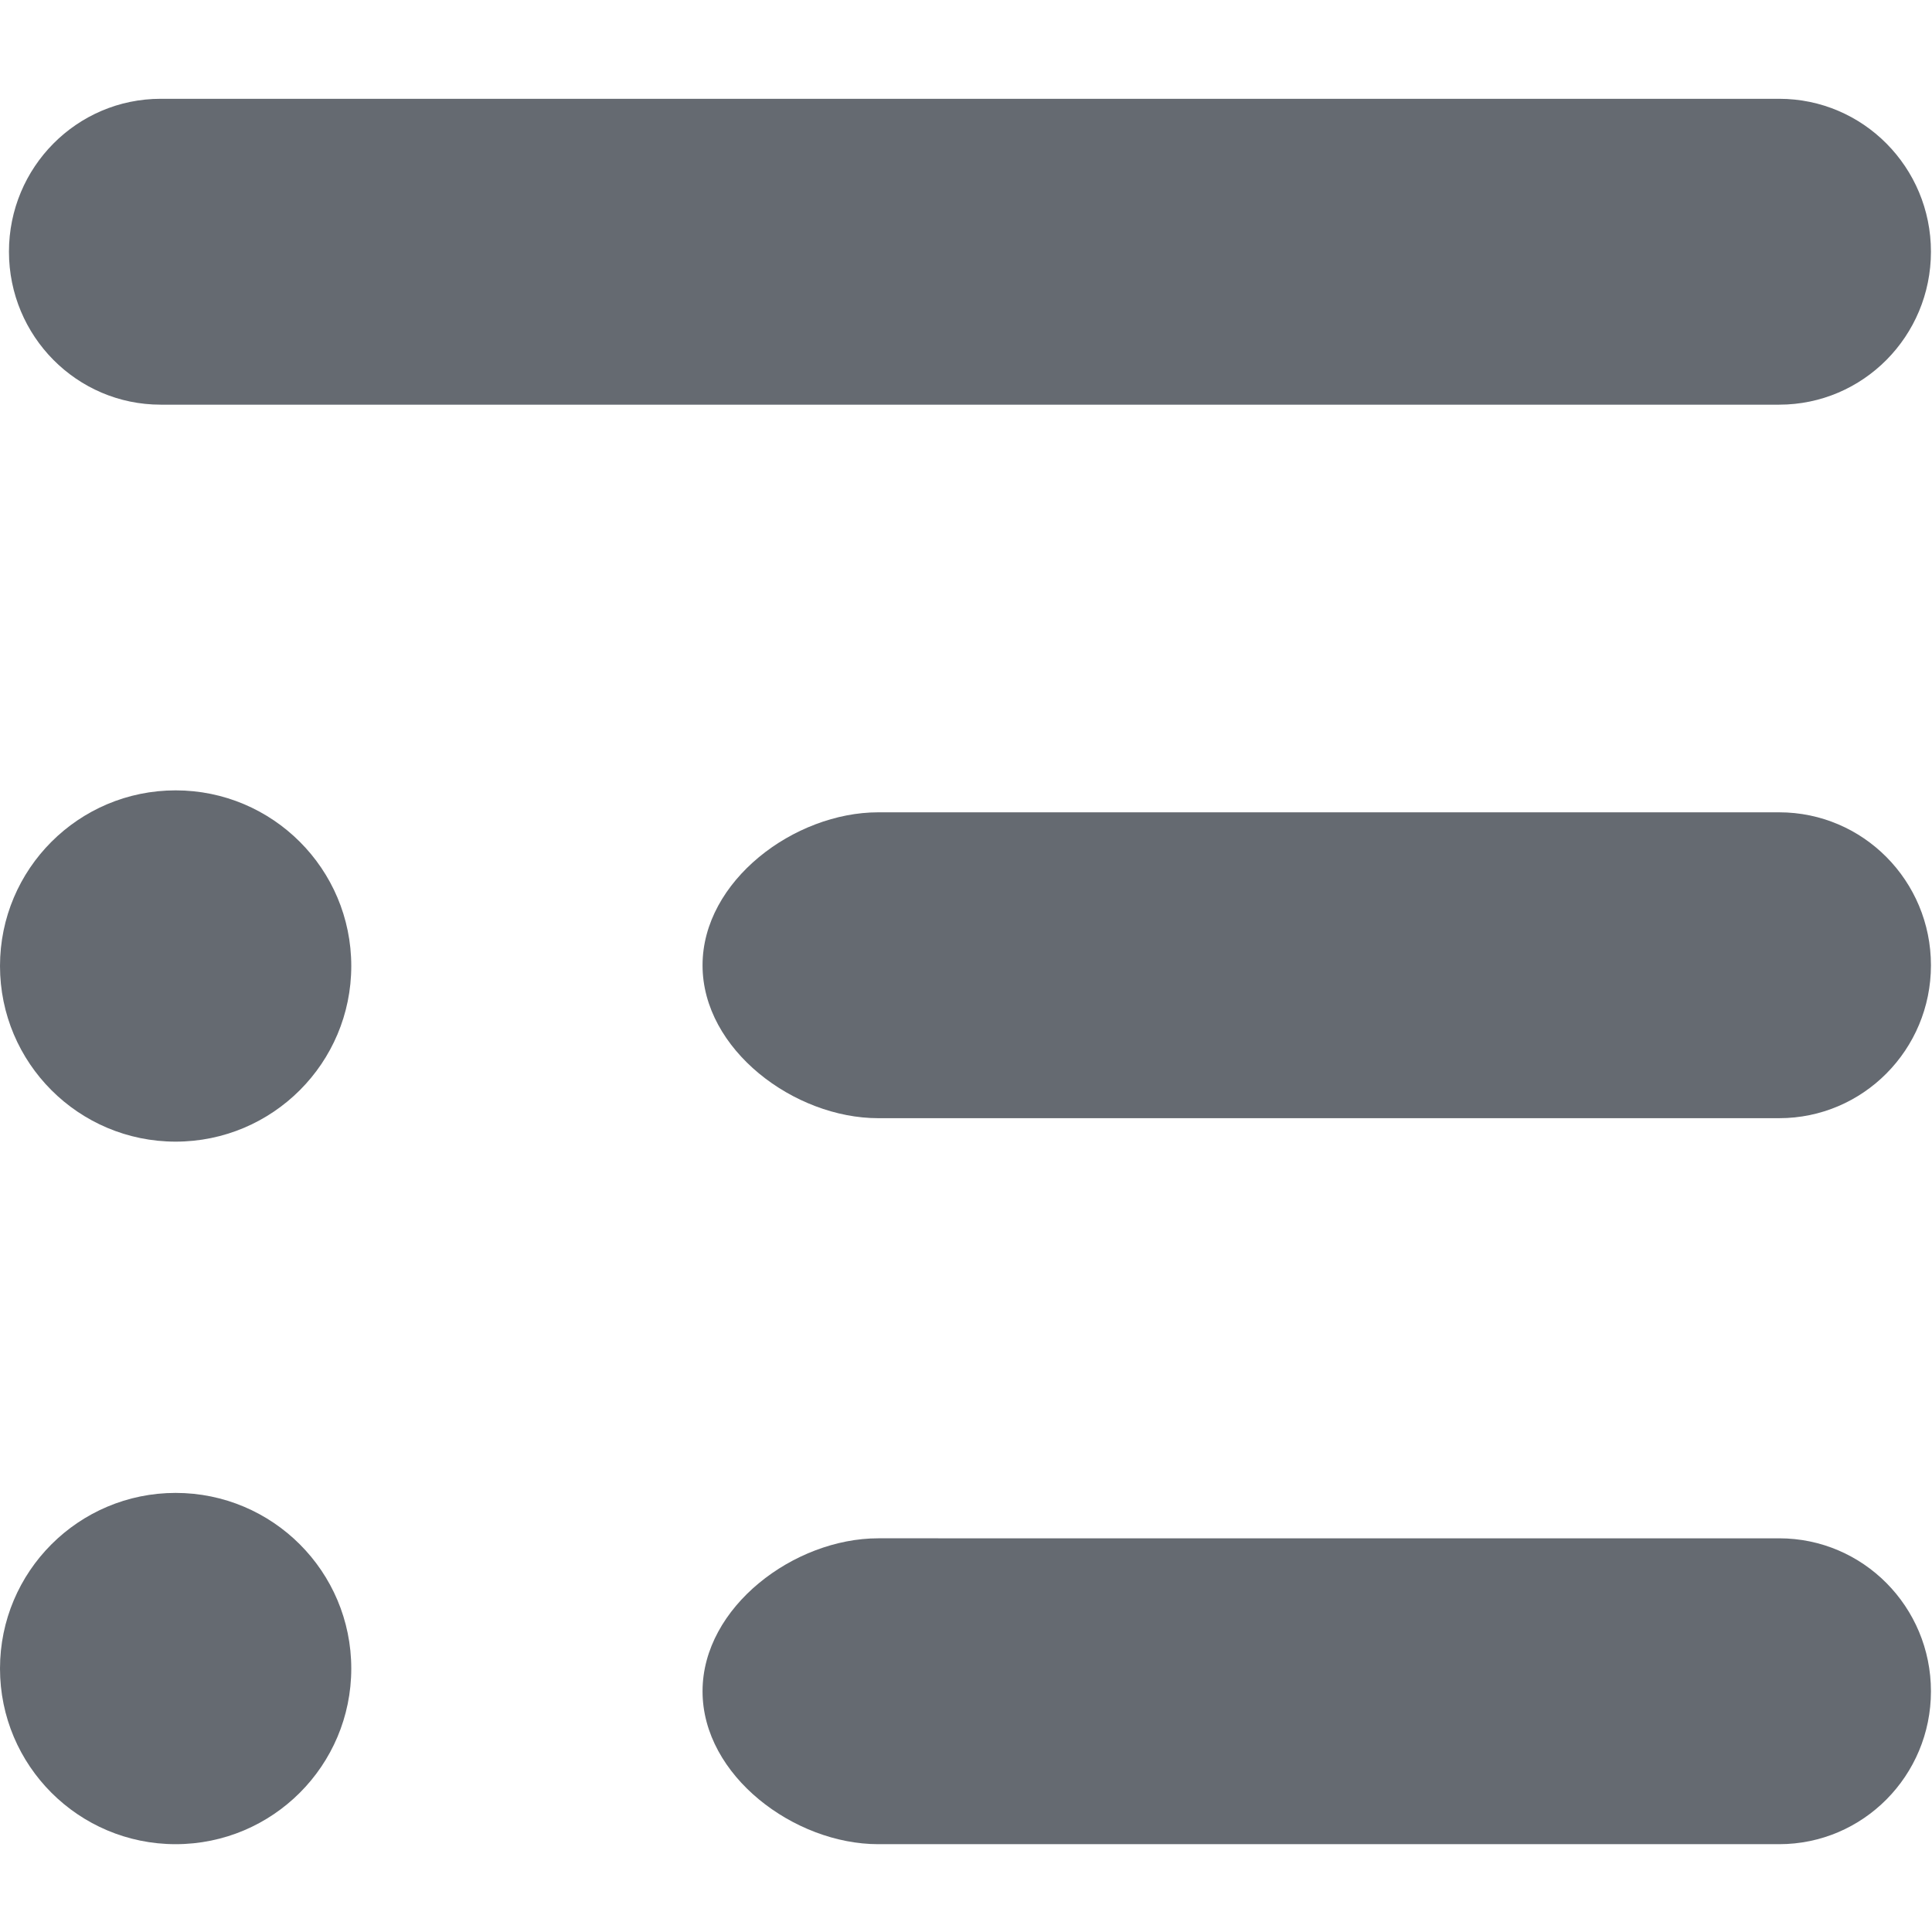 <svg width="22" height="22" fill="none" xmlns="http://www.w3.org/2000/svg" viewBox="0 0 22 22"><path d="M1.83 4.608h18.43c.955 0 1.728-.78 1.728-1.742 0-.961-.773-1.741-1.728-1.741H1.83c-.955 0-1.728.78-1.728 1.741 0 .962.773 1.742 1.727 1.742ZM20.26 9.25H10c-.954 0-2 .78-2 1.742s1.046 1.741 2 1.741h10.26c.955 0 1.728-.78 1.728-1.741 0-.962-.773-1.742-1.728-1.742Zm0 8.267H10c-.954 0-2 .78-2 1.742S9.046 21 10 21h10.26c.955 0 1.728-.78 1.728-1.741 0-.962-.773-1.742-1.728-1.742Z" fill="#656A71"/><circle cx="2" cy="11" r="2" fill="#656A71"/><circle cx="2" cy="19" r="2" fill="#656A71"/></svg>